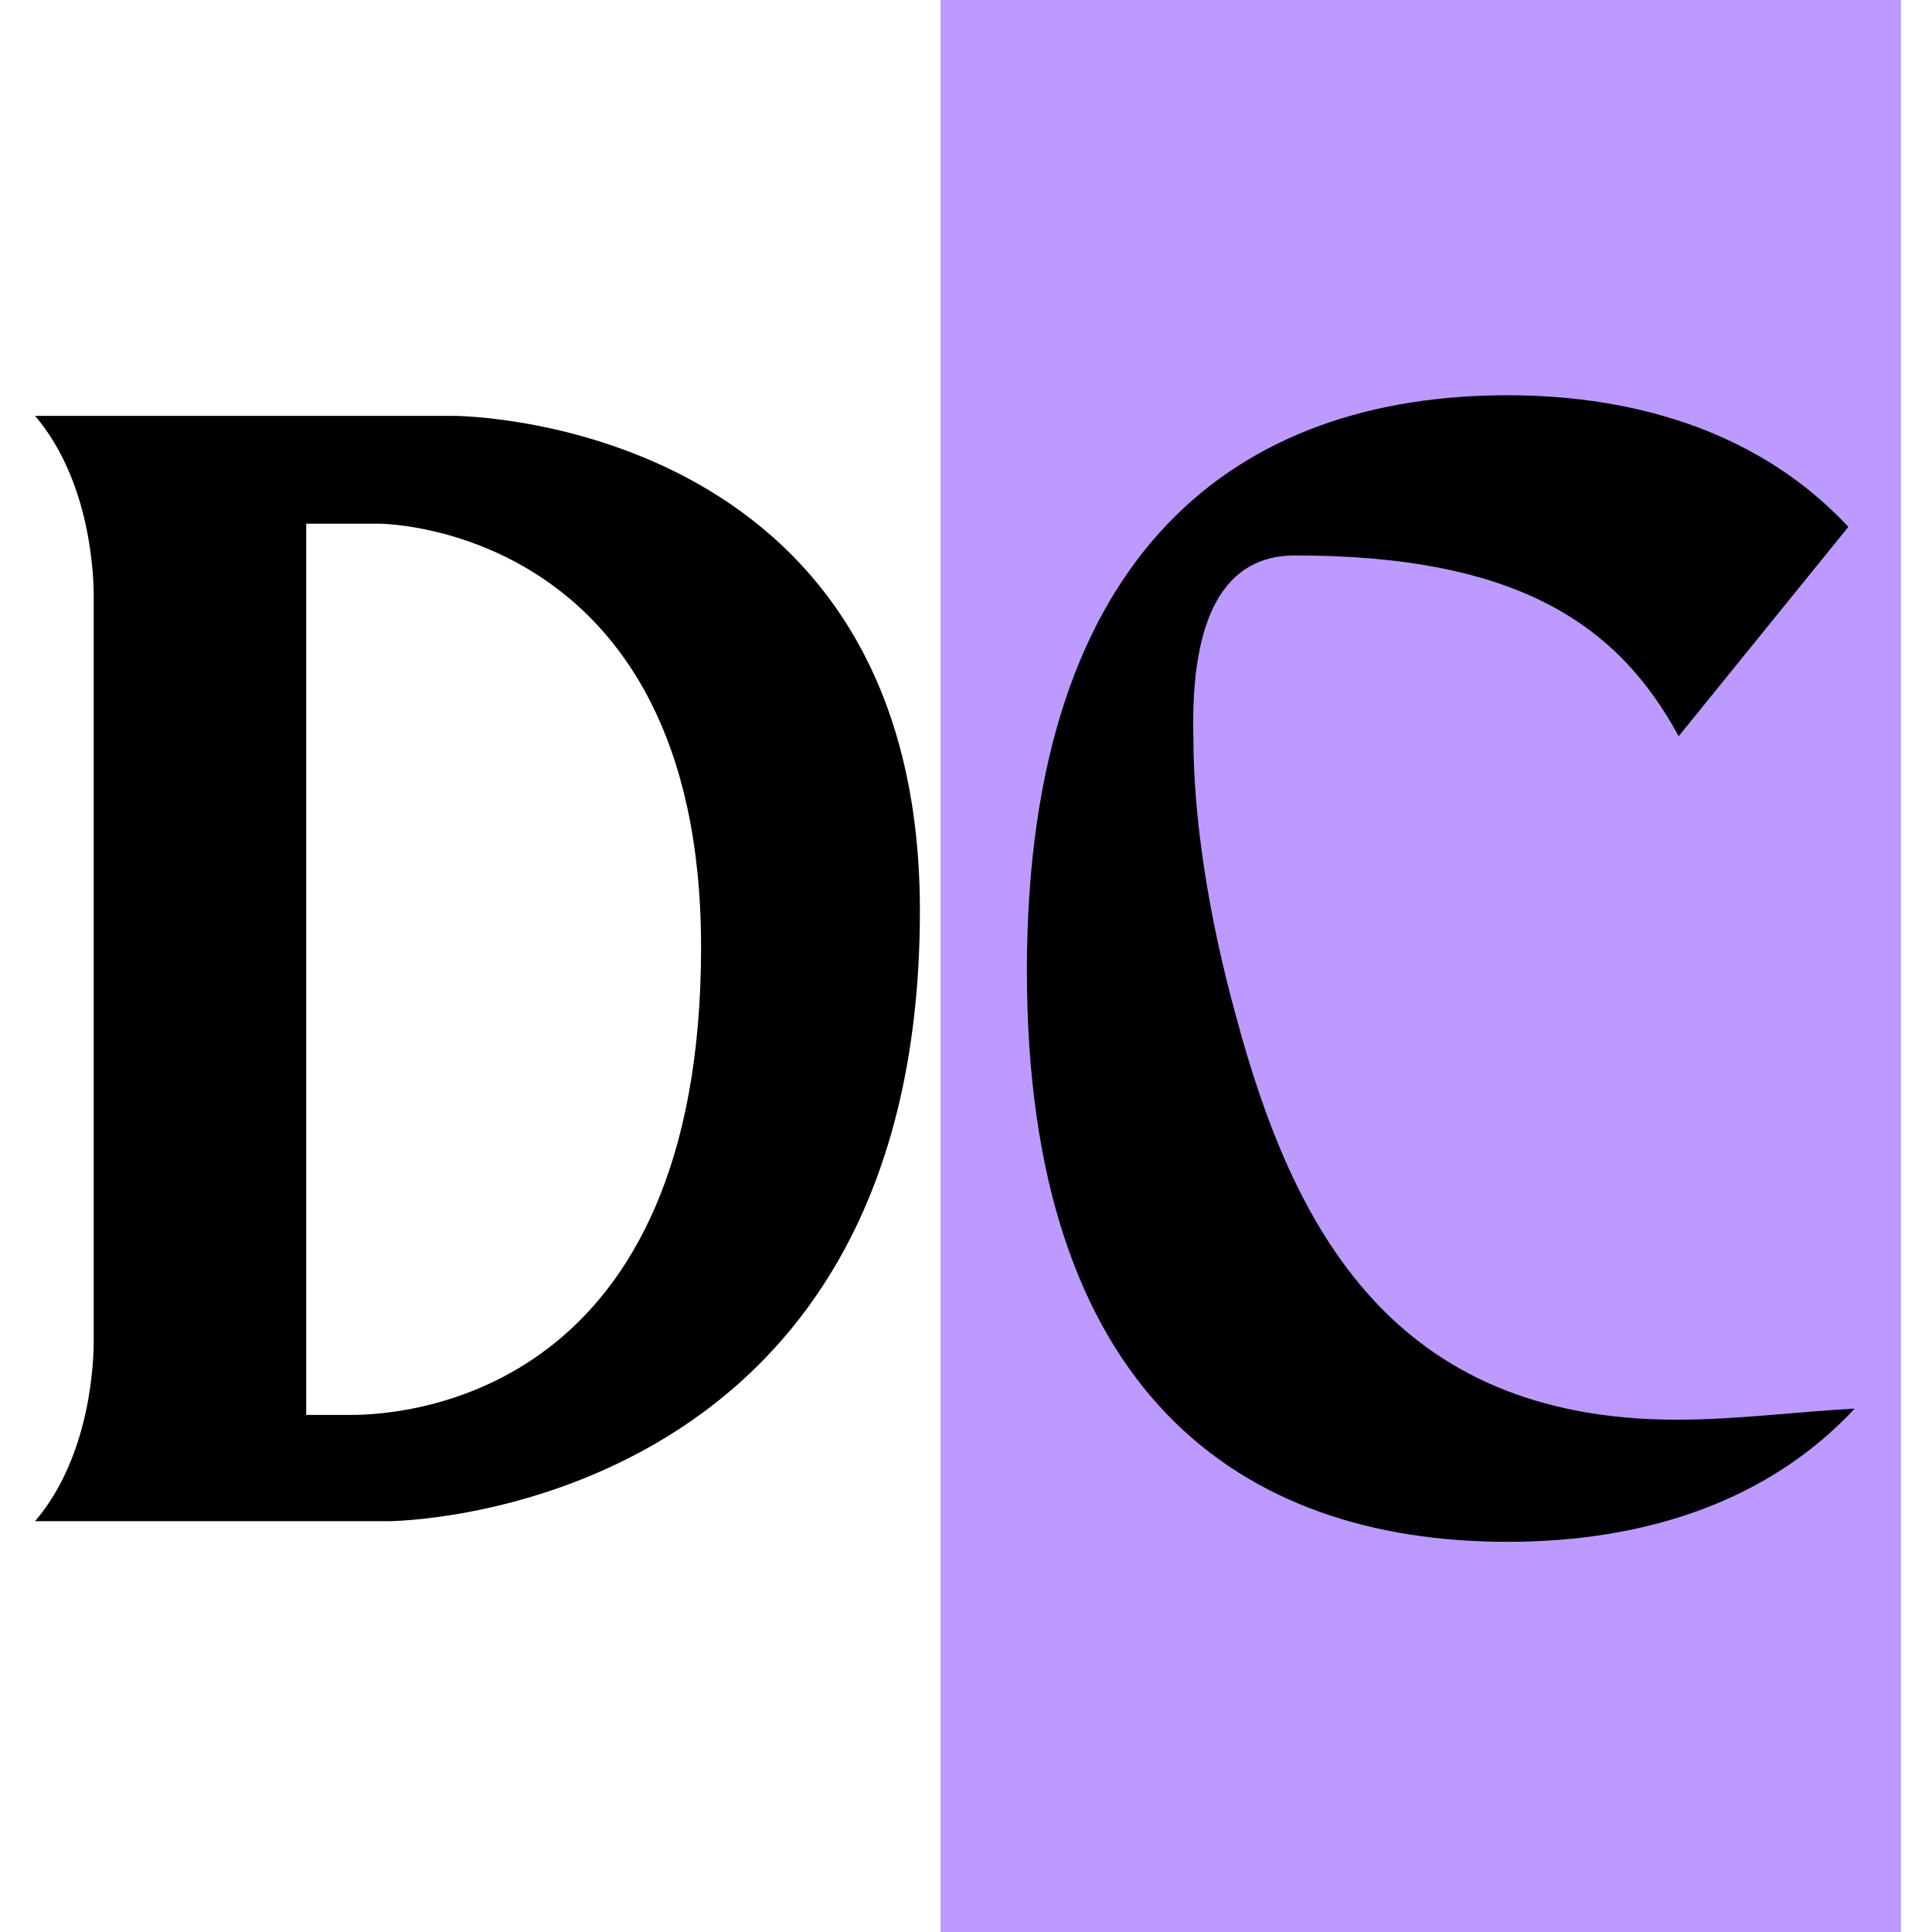 <?xml version="1.0" encoding="UTF-8" standalone="no"?><!DOCTYPE svg PUBLIC "-//W3C//DTD SVG 1.1//EN" "http://www.w3.org/Graphics/SVG/1.1/DTD/svg11.dtd"><svg width="100%" height="100%" viewBox="0 0 4500 4500" version="1.1" xmlns="http://www.w3.org/2000/svg" xmlns:xlink="http://www.w3.org/1999/xlink" xml:space="preserve" xmlns:serif="http://www.serif.com/" style="fill-rule:evenodd;clip-rule:evenodd;stroke-linejoin:round;stroke-miterlimit:2;"><g><clipPath id="_clip1"><rect x="2190.73" y="0" width="2237.13" height="4502.78"/></clipPath><g clip-path="url(#_clip1)"><rect x="2190.73" y="0" width="2239.02" height="4500" style="fill:#bc9aff;fill-rule:nonzero;"/></g></g><g><g><g><path d="M1056.73,968.634l-975.136,-0c132.927,155.149 136.653,384.146 136.653,417.412l0,1739.7c0,33.265 -3.726,262.263 -136.653,417.412l823.713,-0c-0,-0 1237.33,-3.727 1237.33,-1422.09c0,-1152.44 -1085.91,-1152.44 -1085.91,-1152.44Zm-240.109,2327.03l-103.387,0l-0,-2075.88l169.851,-0c-0,-0 749.864,-0 749.864,986.246c0,1034.21 -672.29,1089.63 -816.328,1089.63Z" style="fill-rule:nonzero;"/></g></g></g><g><g><g><path d="M3906.28,3306.78c-661.179,-0 -893.902,-443.293 -1026.9,-938.212c-66.463,-240.108 -99.729,-469.105 -99.729,-650.068c-7.385,-284.417 73.916,-424.796 236.45,-424.796c520.8,-0 753.455,162.534 893.835,421.07l395.257,-487.601c-199.458,-214.228 -483.875,-306.572 -794.173,-306.572c-620.529,-0 -1119.17,354.607 -1119.17,1340.85c0,982.521 498.645,1329.74 1119.17,1329.74c317.683,-0 605.759,-92.344 808.943,-310.298c-136.653,7.385 -277.033,25.881 -413.686,25.881Z" style="fill-rule:nonzero;"/></g></g></g></svg>